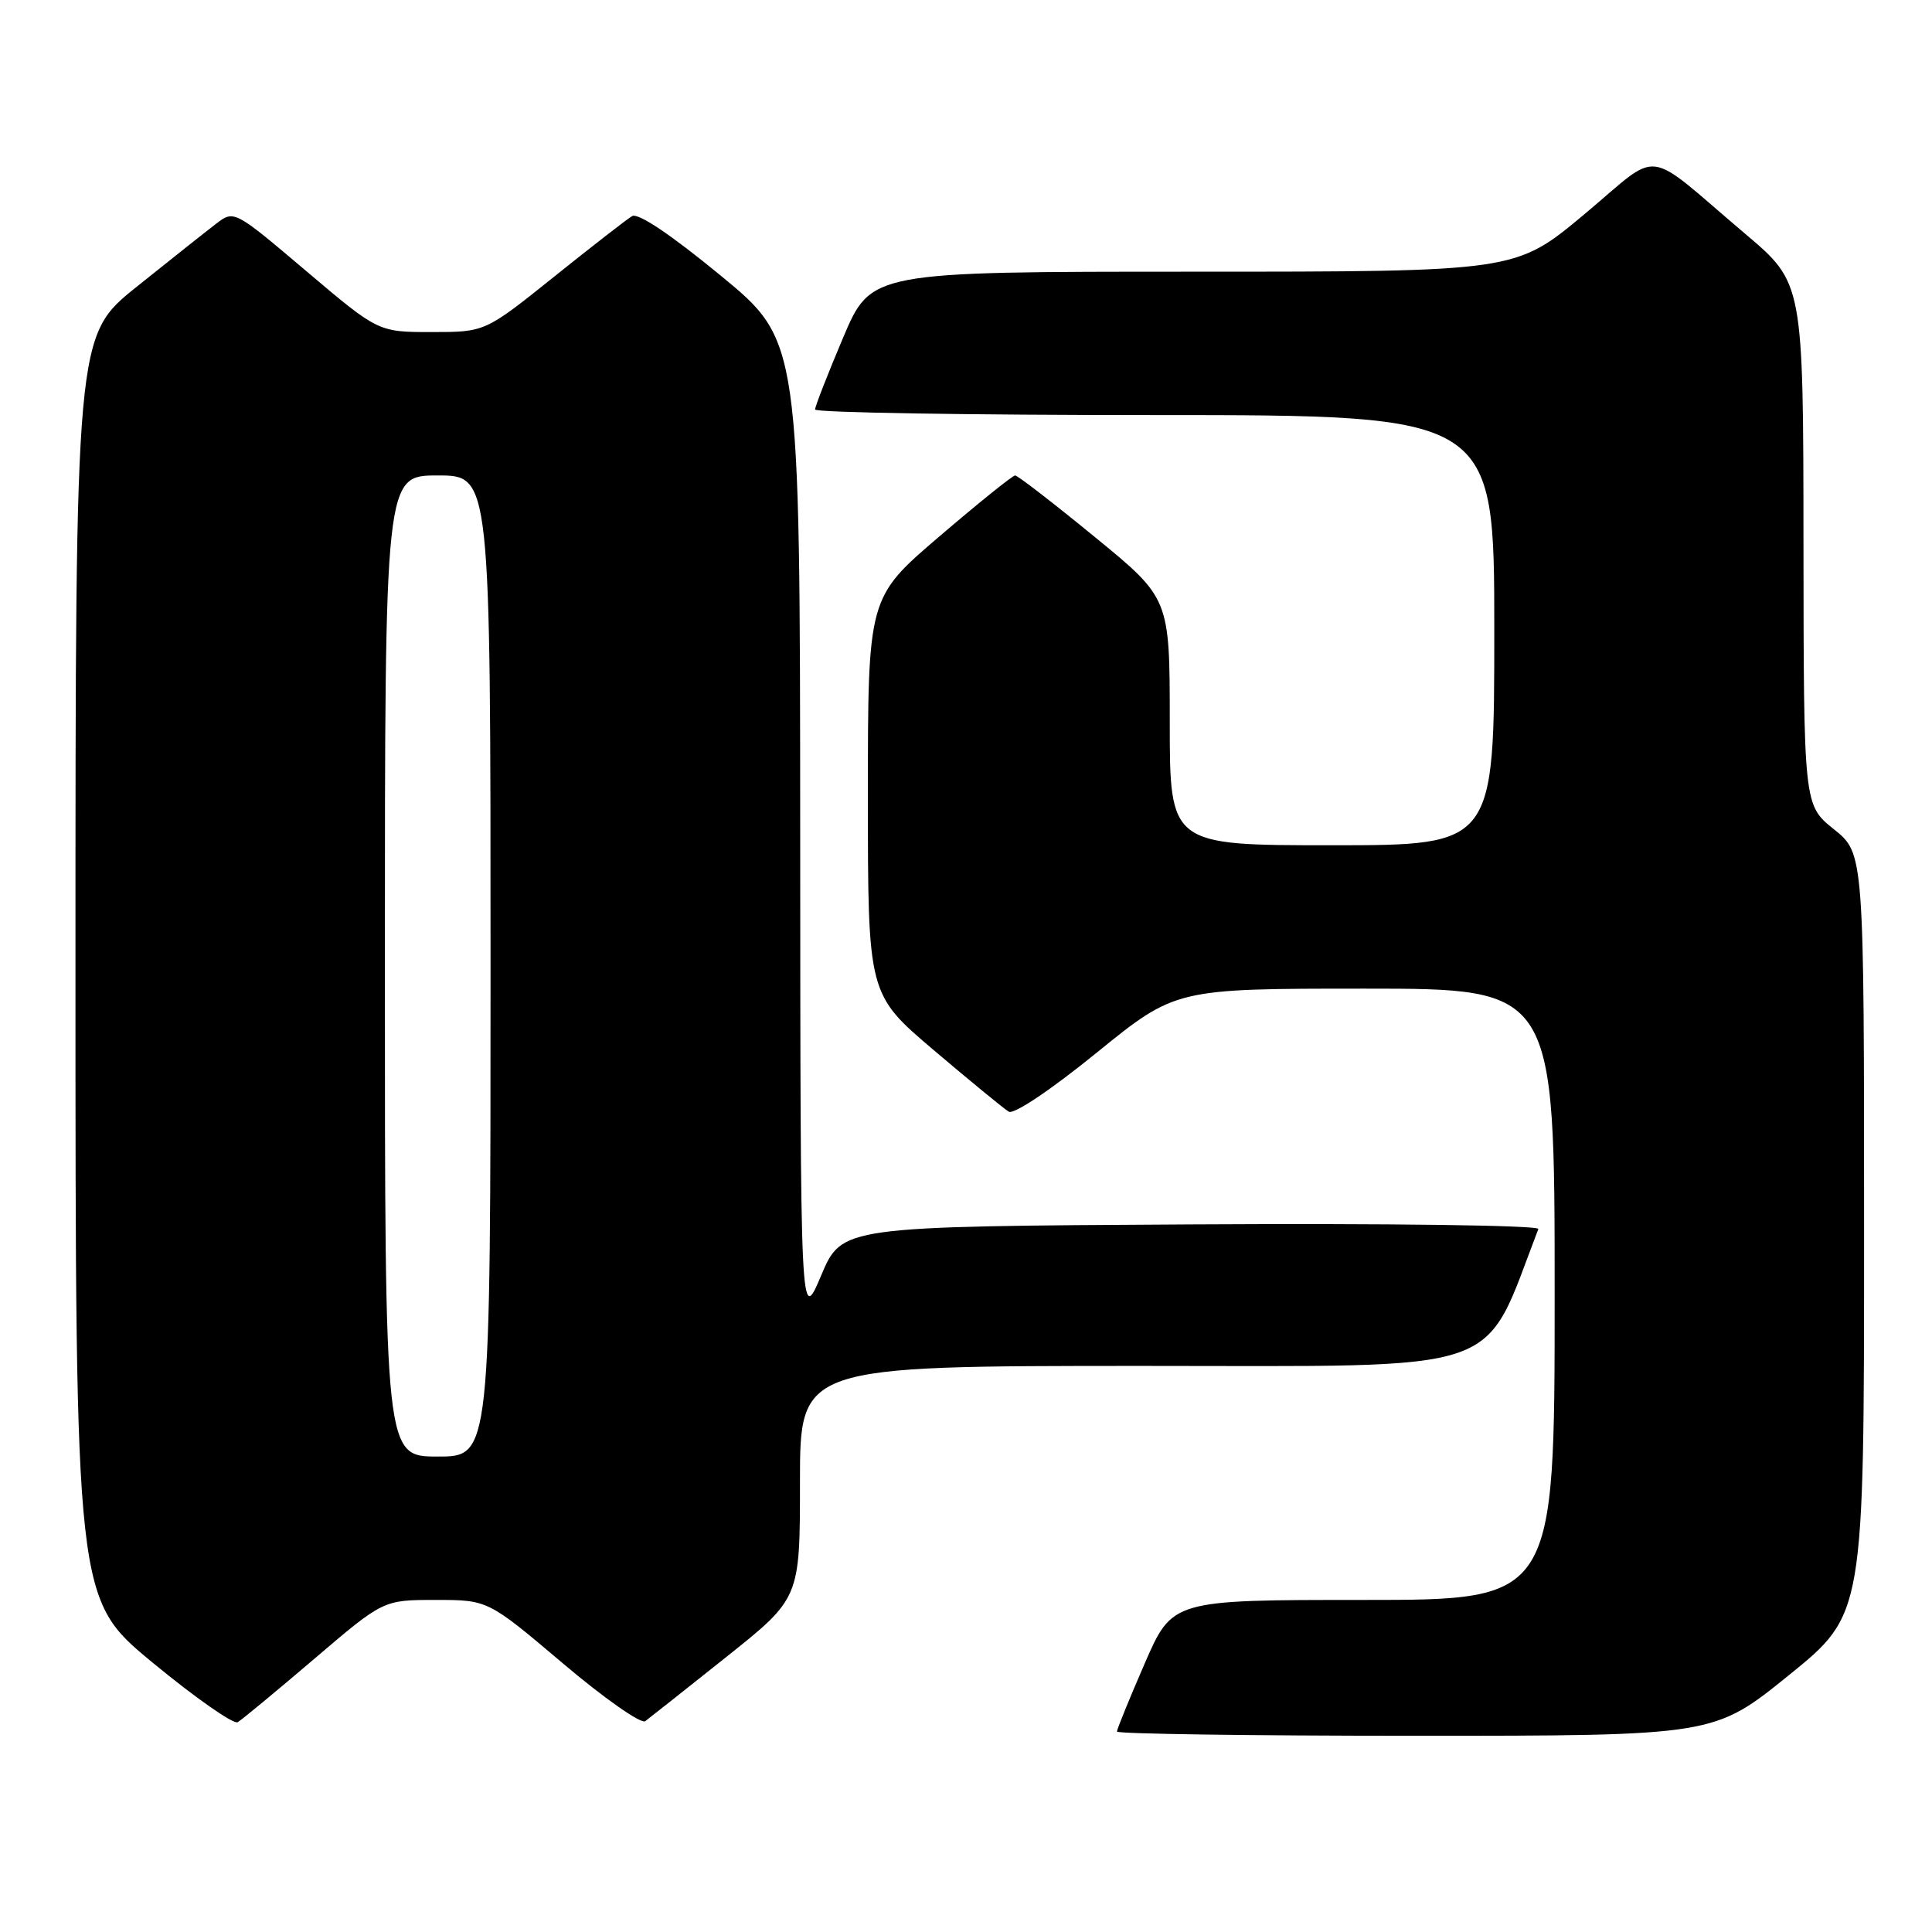 <?xml version="1.0" encoding="UTF-8" standalone="no"?>
<!DOCTYPE svg PUBLIC "-//W3C//DTD SVG 1.1//EN" "http://www.w3.org/Graphics/SVG/1.1/DTD/svg11.dtd" >
<svg xmlns="http://www.w3.org/2000/svg" xmlns:xlink="http://www.w3.org/1999/xlink" version="1.1" viewBox="0 0 256 256">
 <g >
 <path fill="currentColor"
d=" M 237.06 221.95 C 247.00 213.90 247.00 213.90 247.00 163.50 C 247.00 113.09 247.00 113.09 243.00 109.88 C 239.00 106.67 239.00 106.67 238.97 72.08 C 238.95 37.50 238.95 37.50 231.27 31.00 C 217.54 19.37 220.34 19.71 209.90 28.42 C 200.82 36.00 200.82 36.00 158.12 36.00 C 115.42 36.00 115.42 36.00 111.71 44.76 C 109.67 49.58 108.00 53.86 108.00 54.26 C 108.00 54.67 128.25 55.00 153.00 55.00 C 198.00 55.00 198.00 55.00 198.00 83.50 C 198.00 112.00 198.00 112.00 176.50 112.00 C 155.00 112.00 155.00 112.00 155.00 95.64 C 155.00 79.28 155.00 79.28 145.05 71.14 C 139.58 66.66 134.84 63.00 134.51 63.00 C 134.18 63.00 129.66 66.64 124.46 71.09 C 115.00 79.18 115.00 79.18 115.00 105.46 C 115.00 131.74 115.00 131.74 123.75 139.17 C 128.56 143.25 133.02 146.91 133.66 147.30 C 134.34 147.71 139.19 144.46 145.30 139.50 C 155.77 131.00 155.77 131.00 180.89 131.00 C 206.00 131.00 206.00 131.00 206.00 171.50 C 206.00 212.00 206.00 212.00 180.67 212.00 C 155.34 212.00 155.34 212.00 151.67 220.44 C 149.65 225.09 148.00 229.14 148.00 229.44 C 148.00 229.75 165.80 230.00 187.56 230.00 C 227.12 230.00 227.12 230.00 237.06 221.95 Z  M 41.65 219.80 C 50.79 212.00 50.79 212.00 57.72 212.00 C 64.65 212.00 64.65 212.00 74.58 220.40 C 80.03 225.02 84.95 228.47 85.50 228.06 C 86.05 227.65 90.89 223.82 96.25 219.55 C 106.00 211.78 106.00 211.78 106.00 196.39 C 106.00 181.00 106.00 181.00 151.25 180.99 C 200.44 180.99 196.30 182.41 203.84 162.85 C 204.03 162.36 184.01 162.09 157.87 162.24 C 111.56 162.50 111.56 162.50 108.81 169.00 C 106.06 175.50 106.06 175.50 106.03 110.33 C 106.00 45.16 106.00 45.16 95.50 36.52 C 88.86 31.06 84.54 28.16 83.75 28.64 C 83.06 29.05 78.40 32.67 73.39 36.69 C 64.27 44.00 64.27 44.00 57.20 44.00 C 50.12 44.00 50.12 44.00 40.57 35.91 C 31.02 27.82 31.02 27.82 28.62 29.66 C 27.30 30.67 22.57 34.42 18.11 38.00 C 10.00 44.50 10.00 44.50 10.00 128.19 C 10.00 211.88 10.00 211.88 20.25 220.33 C 25.89 224.98 30.95 228.52 31.50 228.20 C 32.05 227.87 36.62 224.09 41.65 219.80 Z  M 51.00 128.00 C 51.00 63.00 51.00 63.00 58.00 63.00 C 65.00 63.00 65.00 63.00 65.00 128.00 C 65.00 193.00 65.00 193.00 58.00 193.00 C 51.00 193.00 51.00 193.00 51.00 128.00 Z "/>
</g>
</svg>